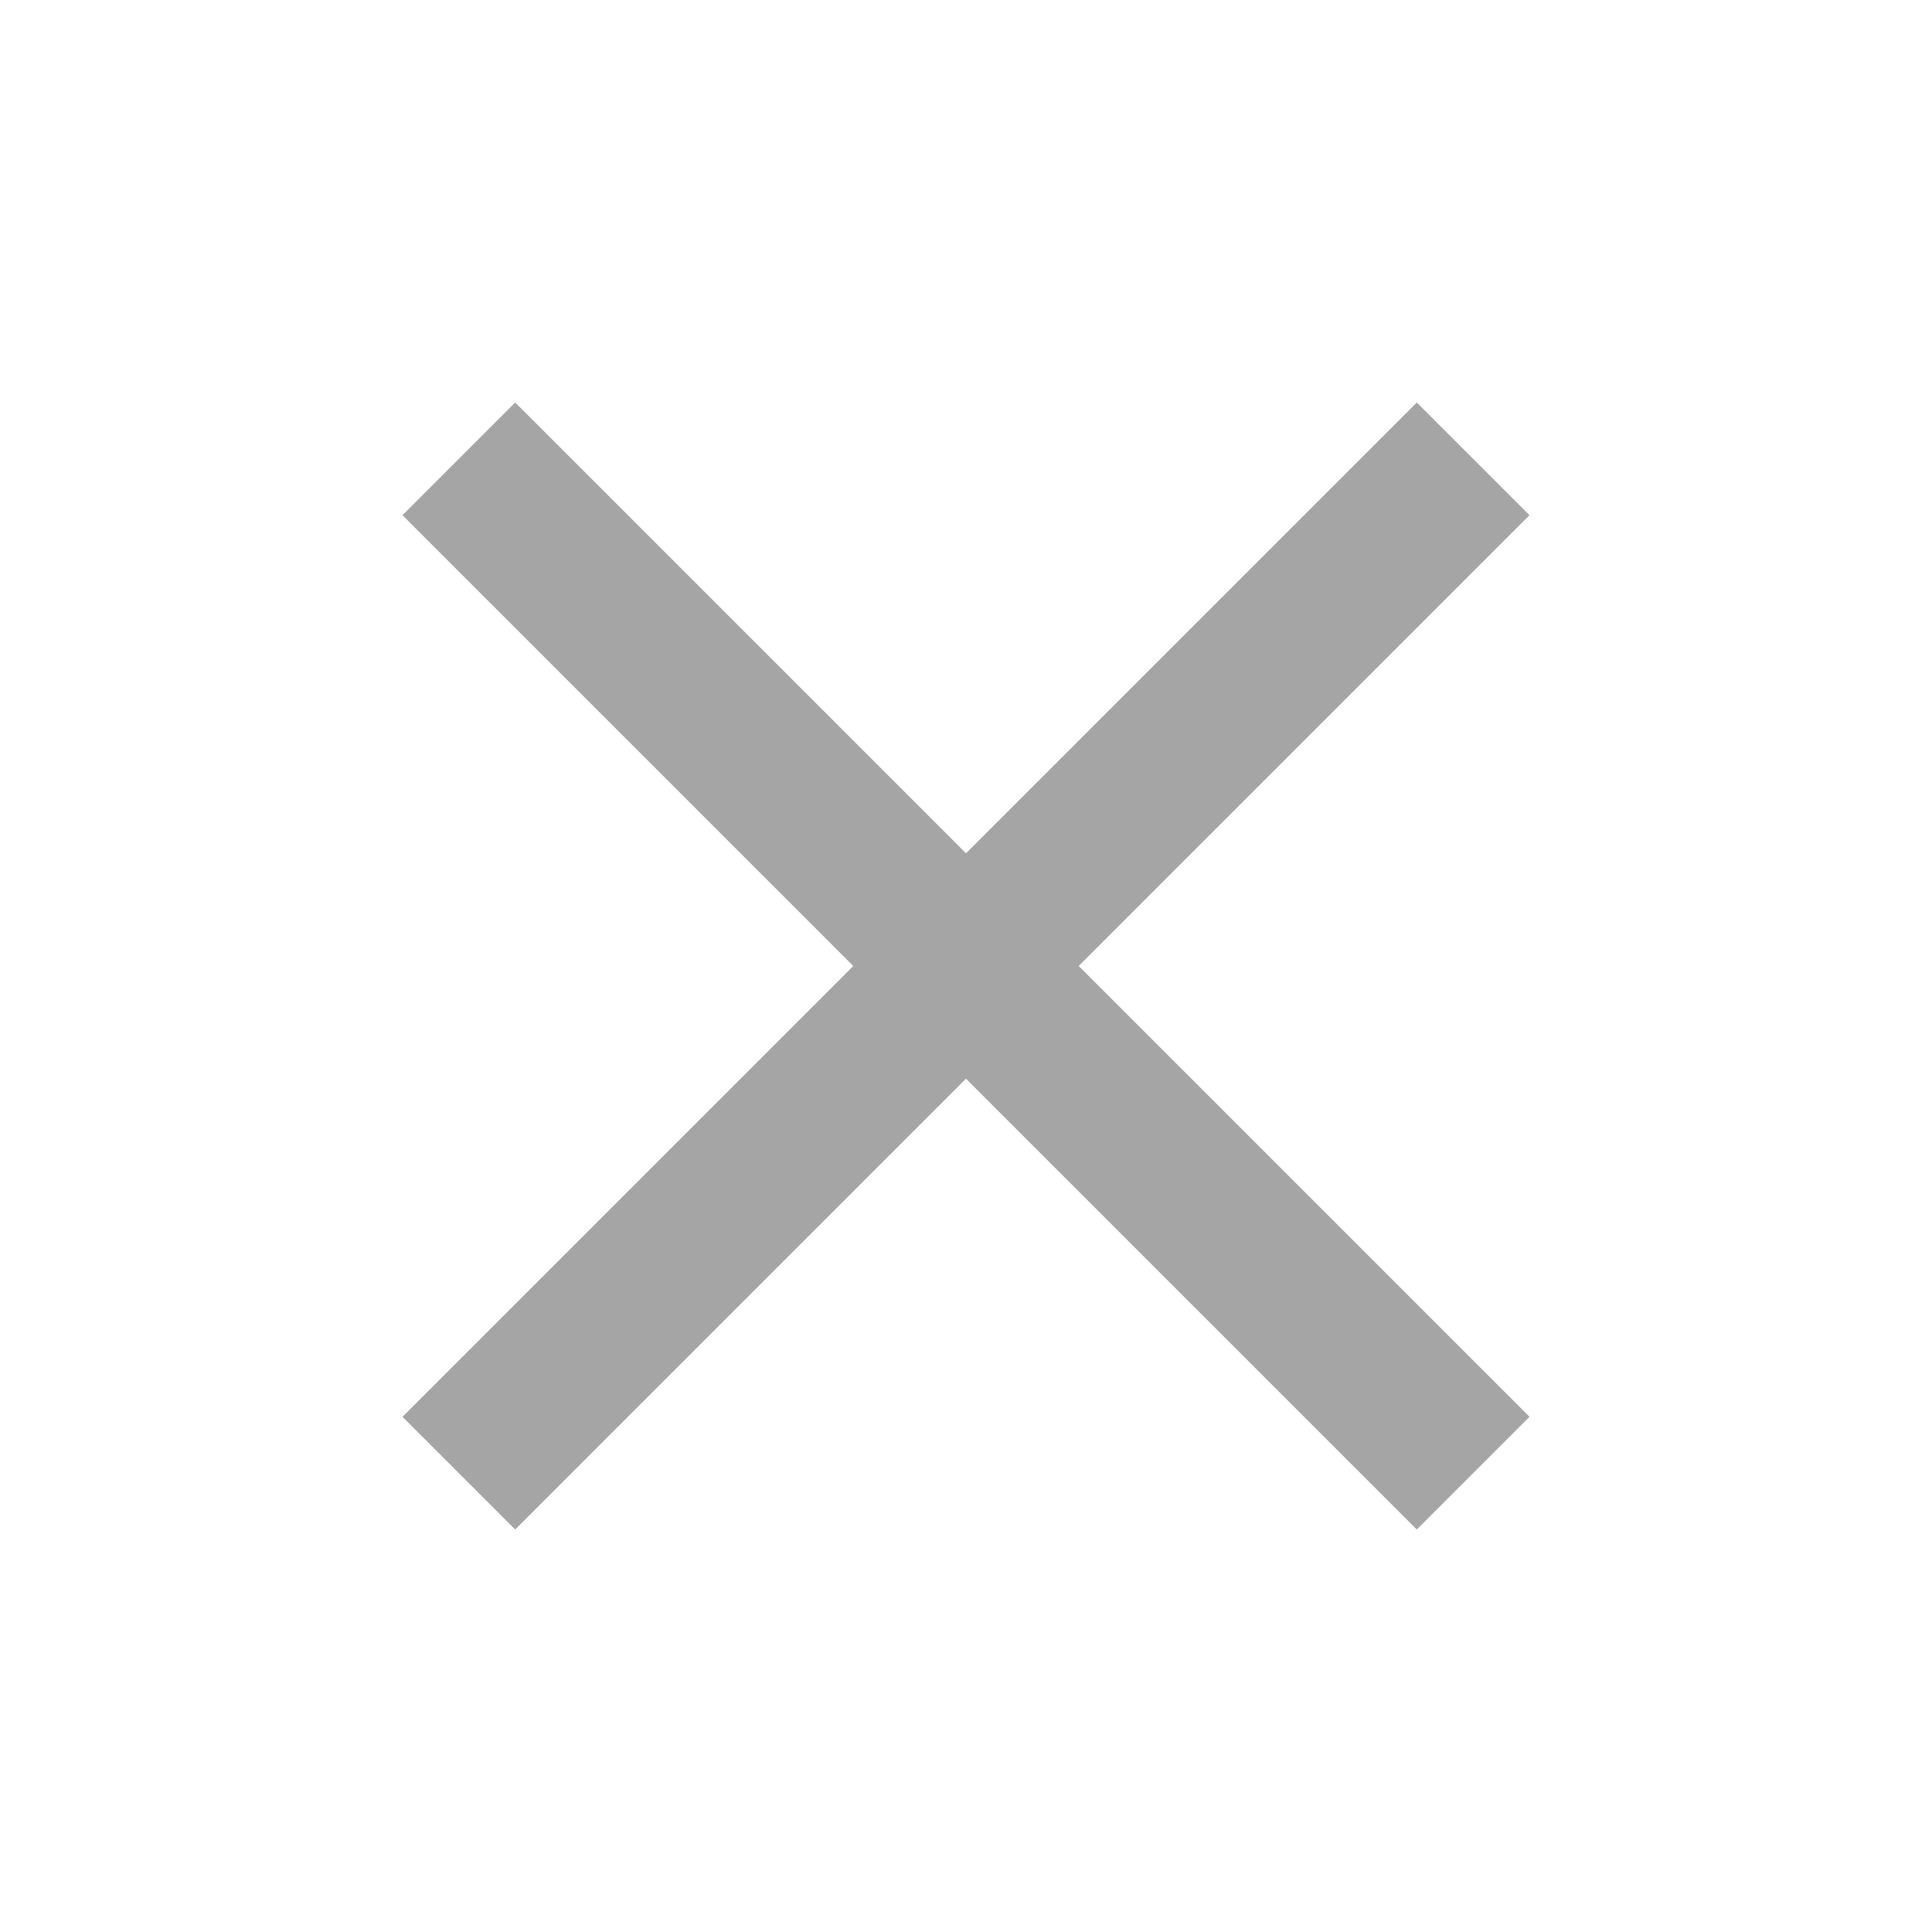 <svg width="24" height="24" viewBox="0 0 24 24" fill="none" xmlns="http://www.w3.org/2000/svg">
<path d="M6.4 19L5 17.6L10.6 12L5 6.4L6.4 5L12 10.6L17.6 5L19 6.4L13.4 12L19 17.6L17.6 19L12 13.4L6.4 19Z" fill="#A5A5A5"/>
</svg>

